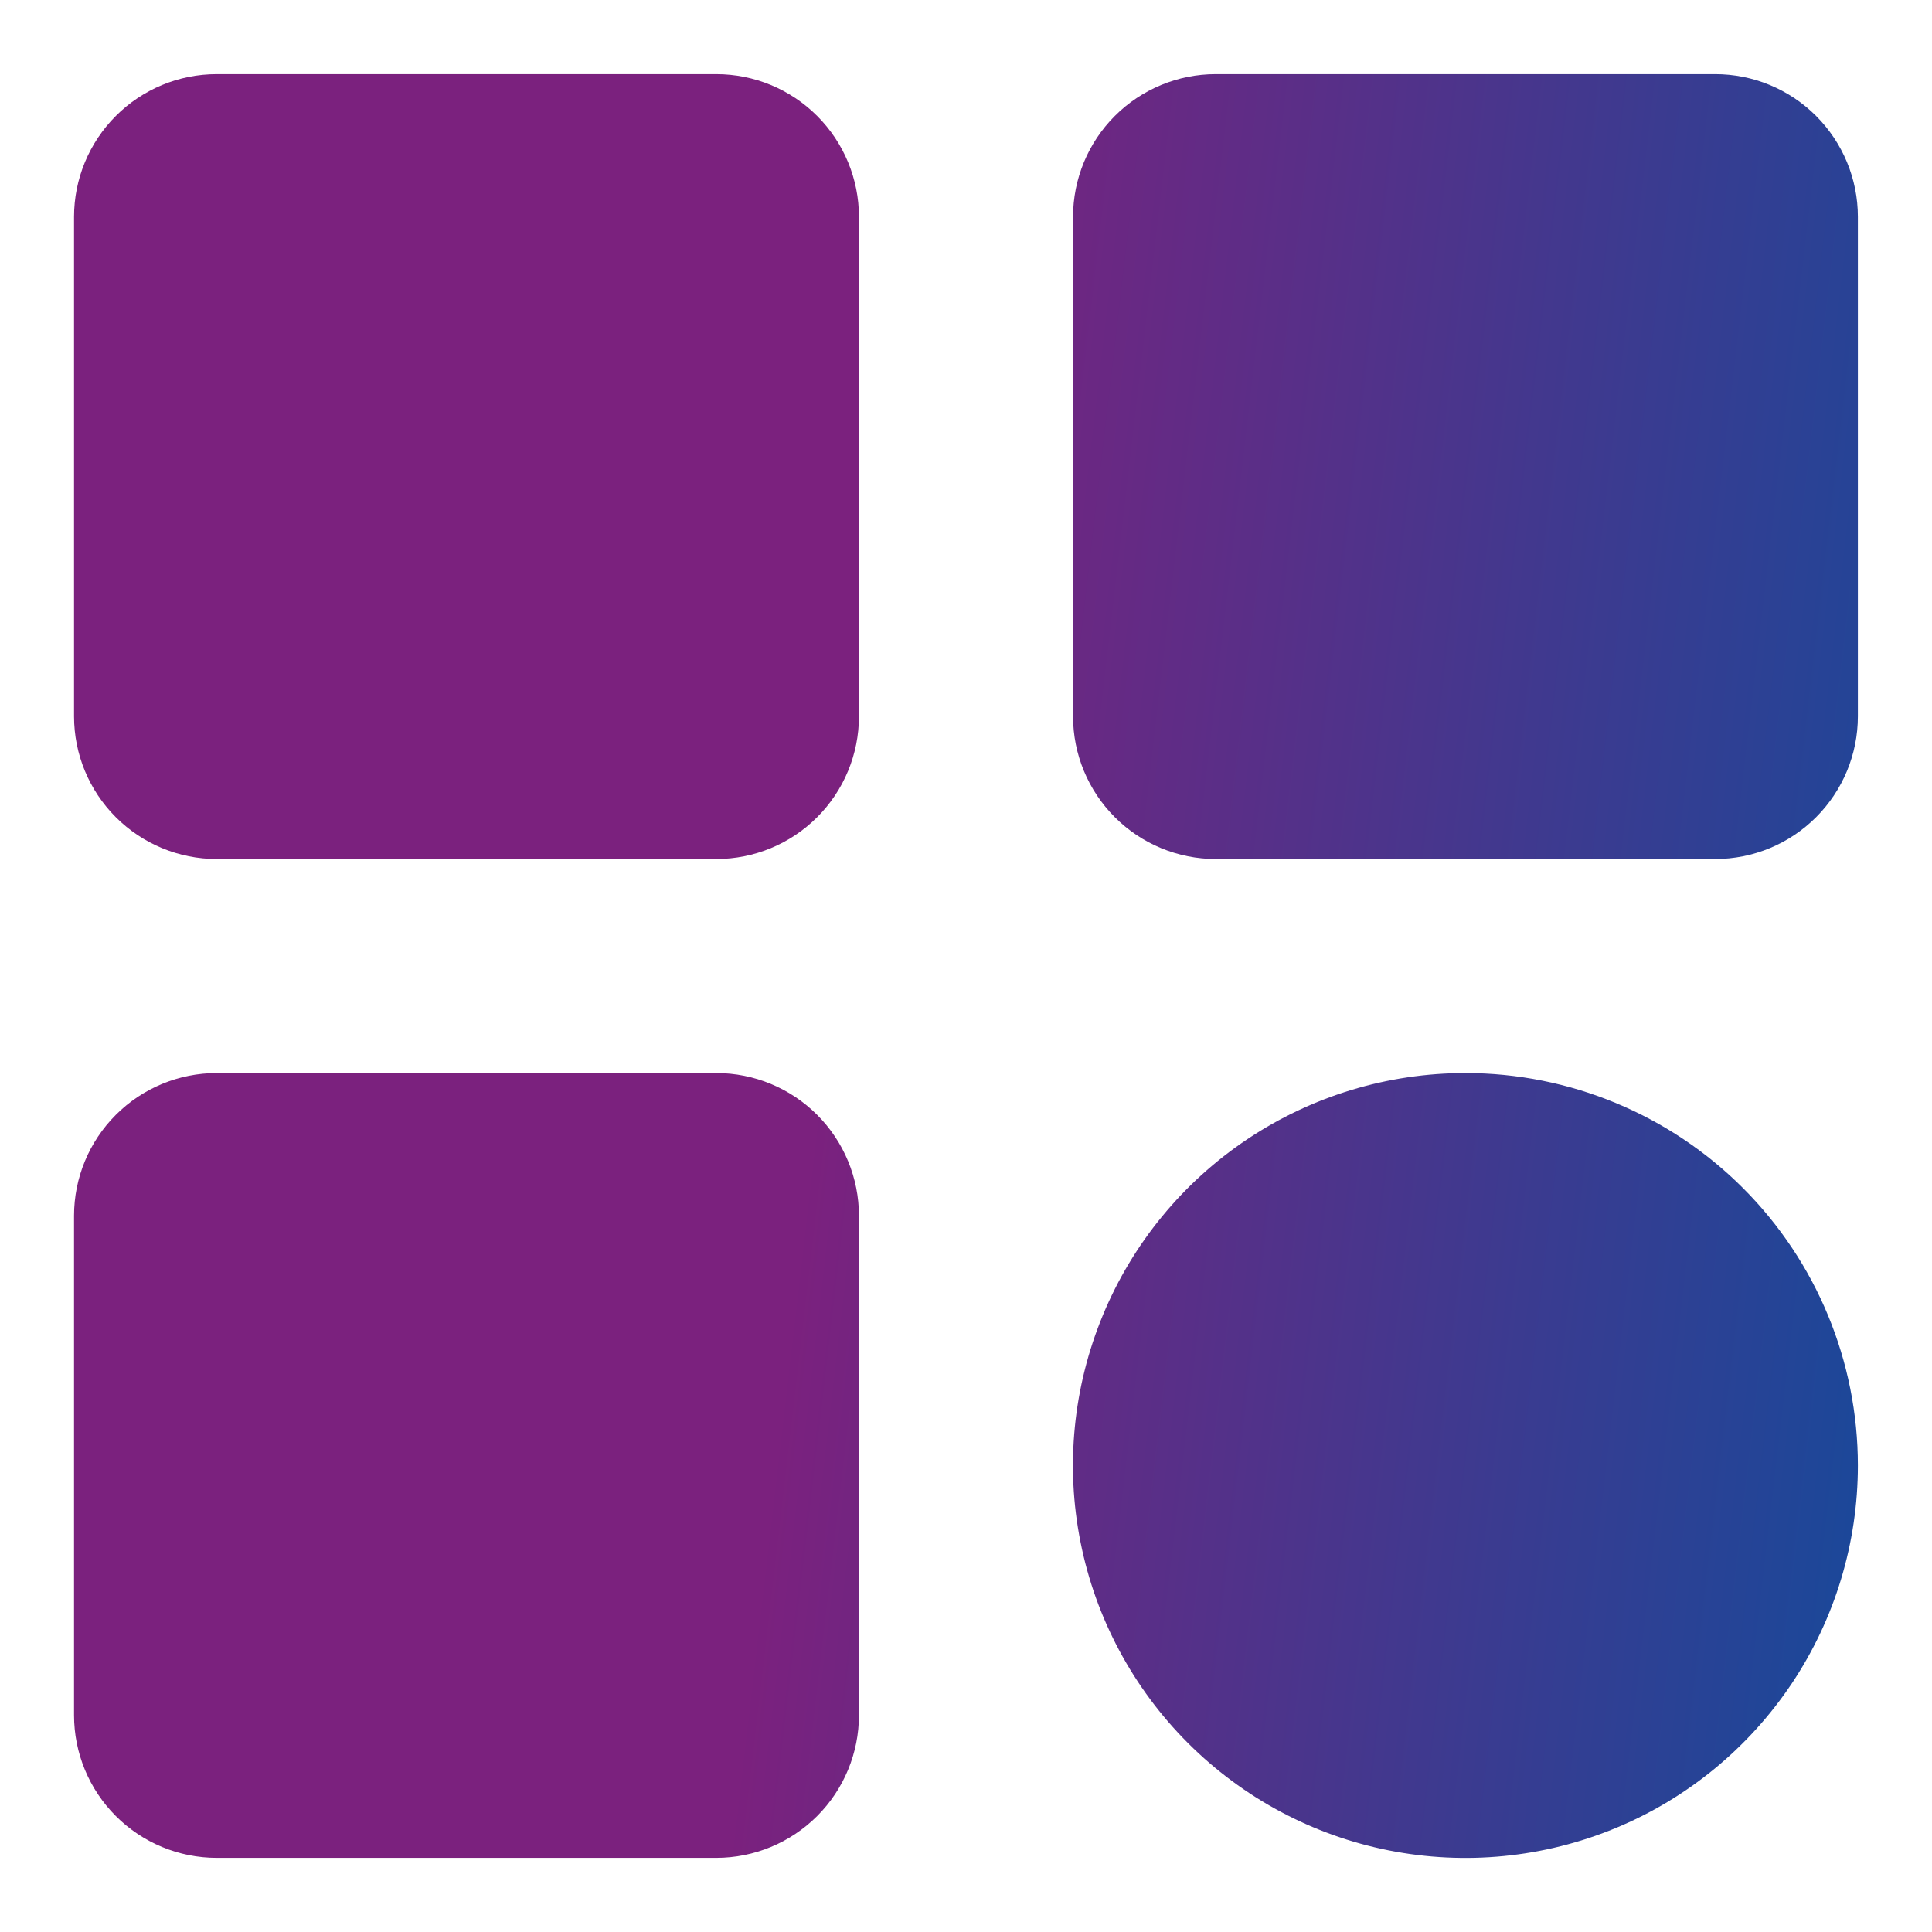<svg fill="none" height="22" viewBox="0 0 22 22" width="22" xmlns="http://www.w3.org/2000/svg" xmlns:xlink="http://www.w3.org/1999/xlink"><linearGradient id="a" gradientUnits="userSpaceOnUse" x1=".844" x2="23.219" y1=".844" y2="3.451"><stop offset="0" stop-color="#7b217e"/><stop offset=".432" stop-color="#7b217e"/><stop offset="1" stop-color="#18499a"/></linearGradient><path d="m9.781 2.469v5.688c0 .431-.171.844-.476 1.149-.305.305-.718.476-1.149.476h-5.688c-.431 0-.844-.171-1.149-.476-.305-.305-.476-.718-.476-1.149v-5.688c0-.431.171-.844.476-1.149s.718-.476 1.149-.476h5.688c.431 0 .844.171 1.149.476.305.305.476.718.476 1.149zm9.75-1.625h-5.687c-.431 0-.844.171-1.149.476s-.476.718-.476 1.149v5.688c0 .431.171.844.476 1.149.305.305.718.476 1.149.476h5.687c.431 0 .844-.171 1.149-.476.305-.305.476-.718.476-1.149v-5.688c0-.431-.171-.844-.476-1.149s-.718-.476-1.149-.476zm-11.375 11.375h-5.688c-.431 0-.844.171-1.149.476s-.476.718-.476 1.149v5.687c0 .431.171.844.476 1.149s.718.476 1.149.476h5.688c.431 0 .844-.171 1.149-.476.305-.305.476-.718.476-1.149v-5.687c0-.431-.171-.844-.476-1.149-.305-.305-.718-.476-1.149-.476zm8.531 0c-.884 0-1.748.262-2.483.753-.735.491-1.308 1.189-1.646 2.006-.338.817-.427 1.715-.254 2.582.172.867.598 1.663 1.223 2.288.625.625 1.421 1.051 2.288 1.223.867.172 1.765.084 2.582-.254.817-.338 1.514-.911 2.006-1.646.491-.735.753-1.599.753-2.483 0-1.185-.471-2.322-1.309-3.16-.838-.838-1.975-1.309-3.16-1.309z" fill="url(#a)"/></svg>